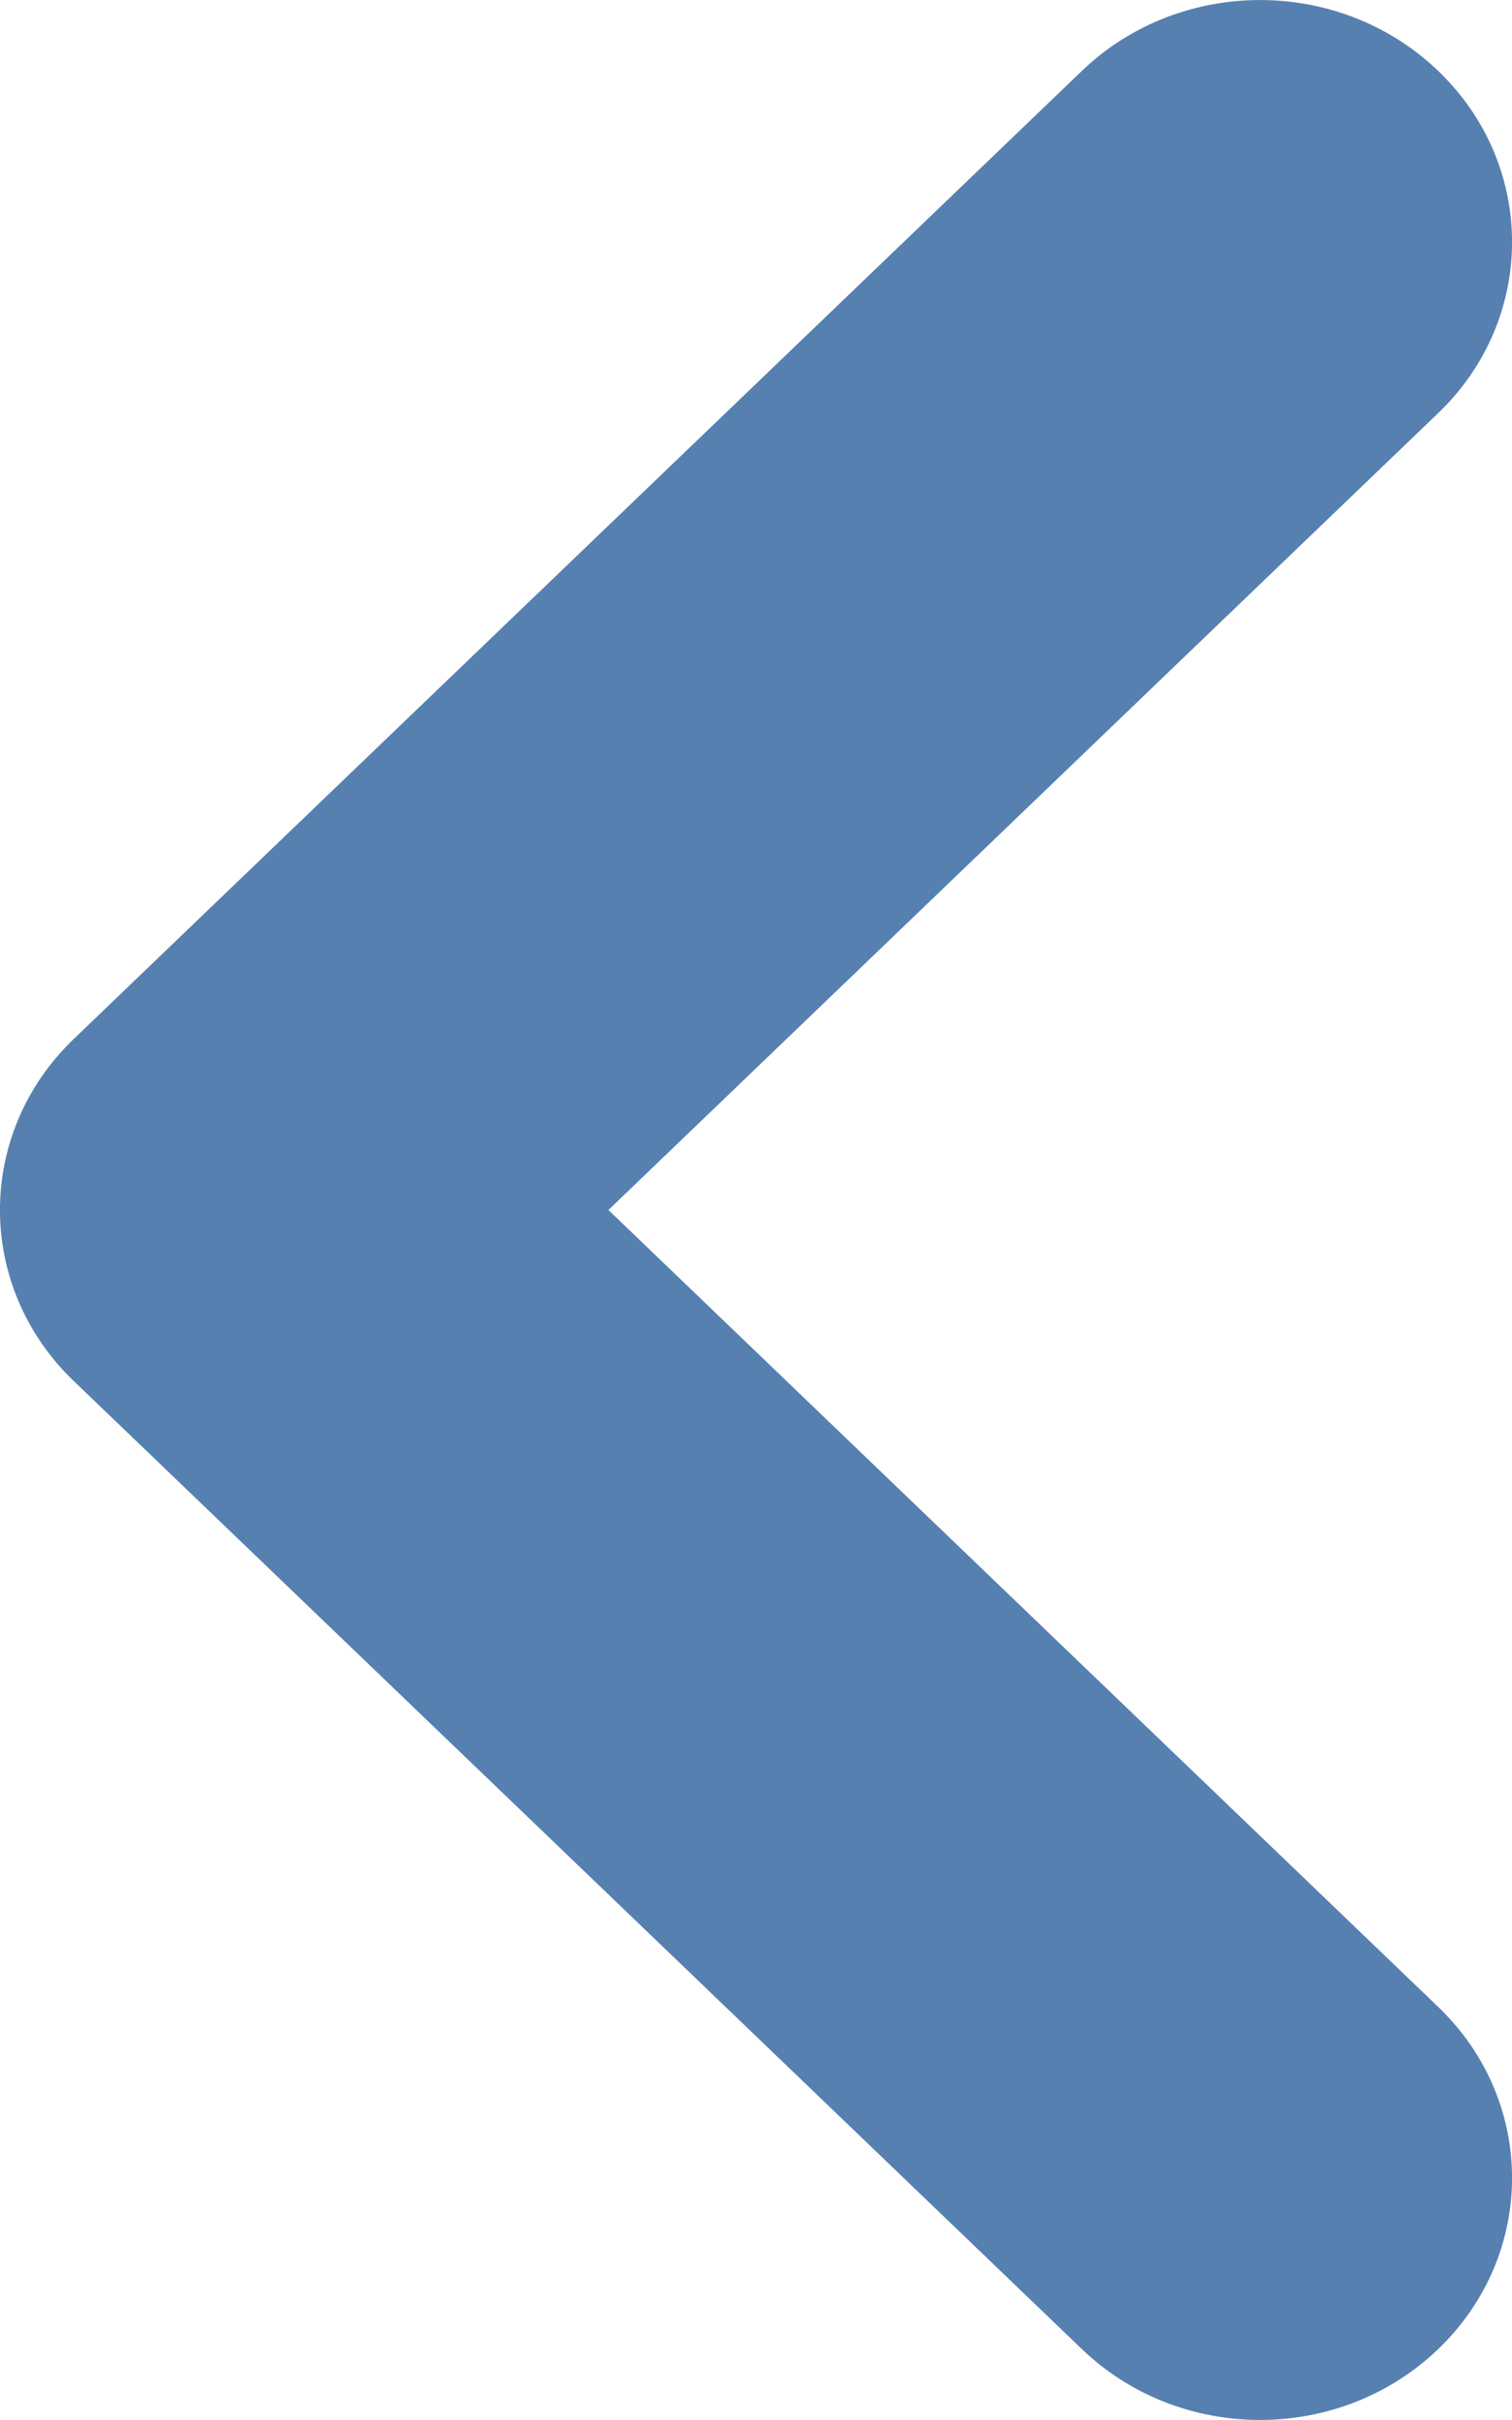 <svg width="10" height="16" viewBox="0 0 10 16" fill="none" xmlns="http://www.w3.org/2000/svg">
<path fill-rule="evenodd" clip-rule="evenodd" d="M9.512 0.469C10.163 1.093 10.163 2.107 9.512 2.731L4.024 8L9.512 13.269C10.163 13.893 10.163 14.906 9.512 15.531C8.861 16.156 7.806 16.156 7.155 15.531L0.488 9.131C-0.163 8.507 -0.163 7.493 0.488 6.869L7.155 0.469C7.806 -0.156 8.861 -0.156 9.512 0.469Z" fill="#5680B0"/>
</svg>
